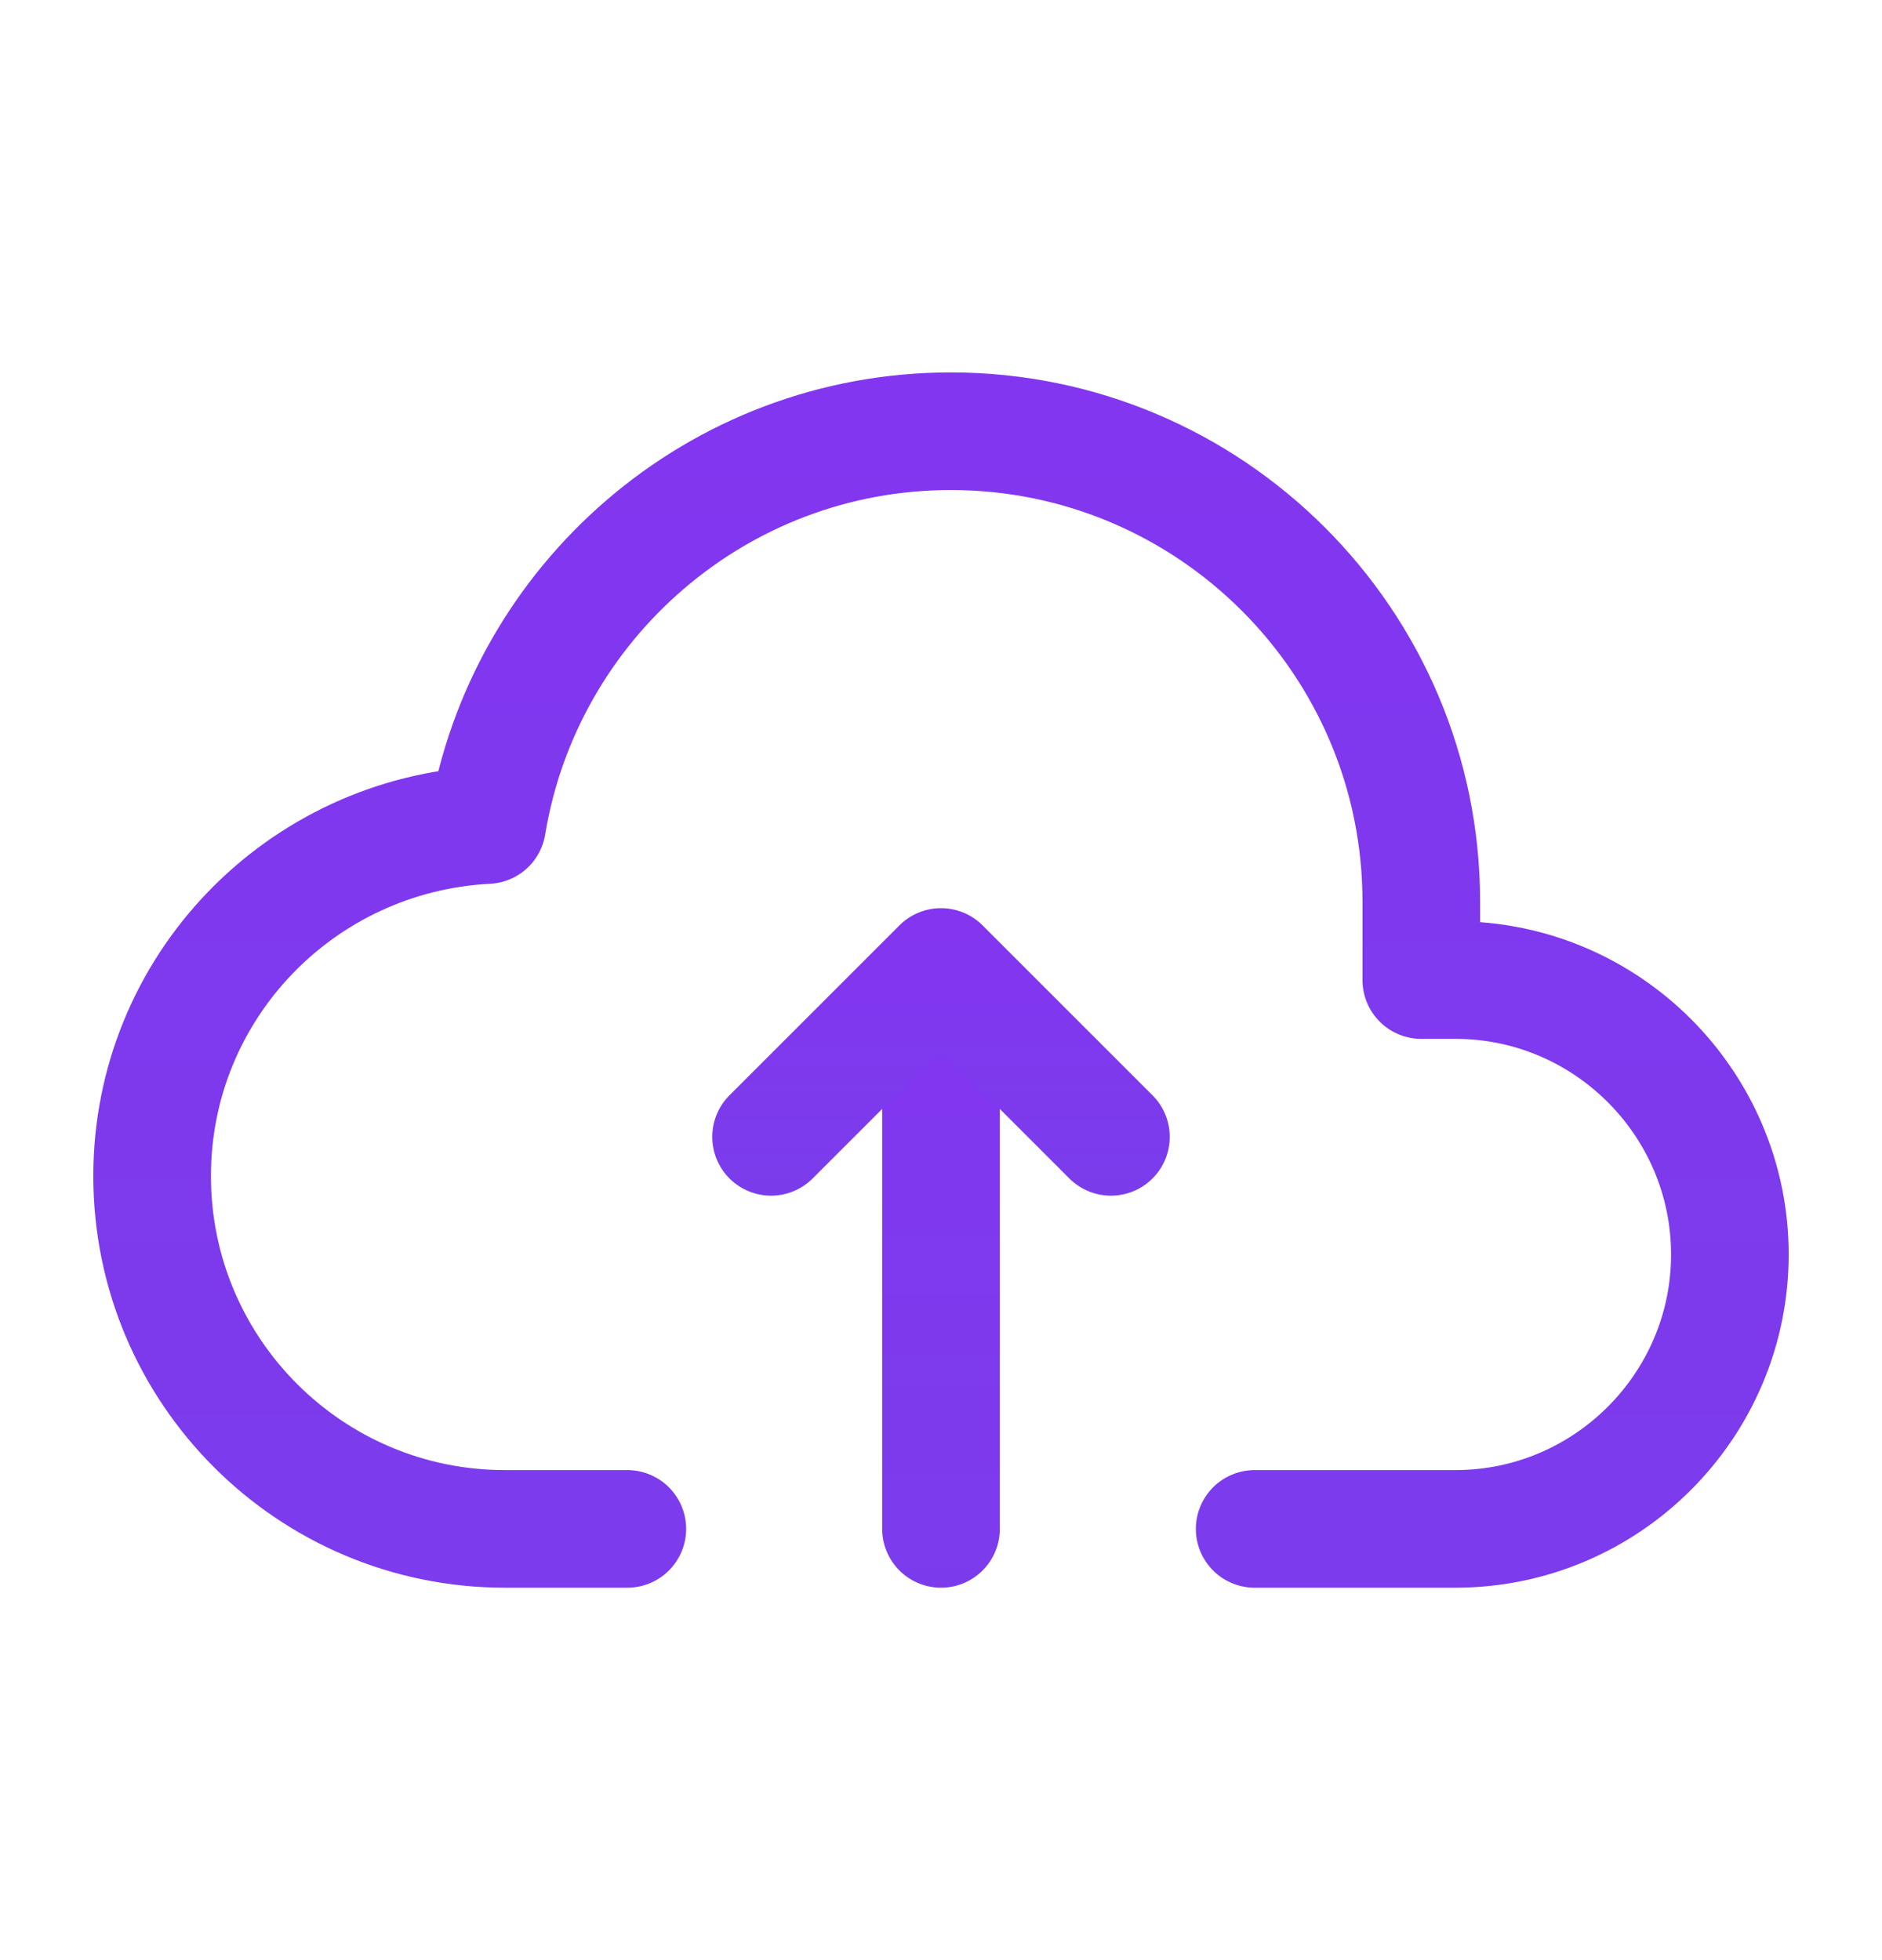 <svg width="24" height="25" viewBox="0 0 24 25" fill="none" xmlns="http://www.w3.org/2000/svg">
<path d="M12 19.5V12.5" stroke="url(#paint0_linear_898_10548)" stroke-width="1.5" stroke-linecap="round" stroke-linejoin="round"/>
<path d="M9.833 14.5L12 12.333L14.167 14.5" stroke="url(#paint1_linear_898_10548)" stroke-width="1.5" stroke-linecap="round" stroke-linejoin="round"/>
<path d="M16 19.5H18.56C20.488 19.5 22.06 17.928 22.06 16C22.06 14.072 20.488 12.5 18.56 12.5H18.125V11.5C18.125 8.19 15.435 5.5 12.125 5.5C9.148 5.5 6.68 7.678 6.212 10.523C3.835 10.644 1.94 12.593 1.94 15C1.94 17.485 3.955 19.5 6.44 19.5H8" stroke="url(#paint2_linear_898_10548)" stroke-width="1.5" stroke-linecap="round" stroke-linejoin="round"/>
<defs>
<linearGradient id="paint0_linear_898_10548" x1="12" y1="-21.068" x2="12" y2="39.068" gradientUnits="userSpaceOnUse">
<stop stop-color="#9F20FF"/>
<stop offset="1" stop-color="#6B48E3"/>
</linearGradient>
<linearGradient id="paint1_linear_898_10548" x1="12" y1="1.941" x2="12" y2="20.558" gradientUnits="userSpaceOnUse">
<stop stop-color="#9F20FF"/>
<stop offset="1" stop-color="#6B48E3"/>
</linearGradient>
<linearGradient id="paint2_linear_898_10548" x1="12" y1="-61.636" x2="12" y2="58.636" gradientUnits="userSpaceOnUse">
<stop stop-color="#9F20FF"/>
<stop offset="1" stop-color="#6B48E3"/>
</linearGradient>
</defs>
</svg>
